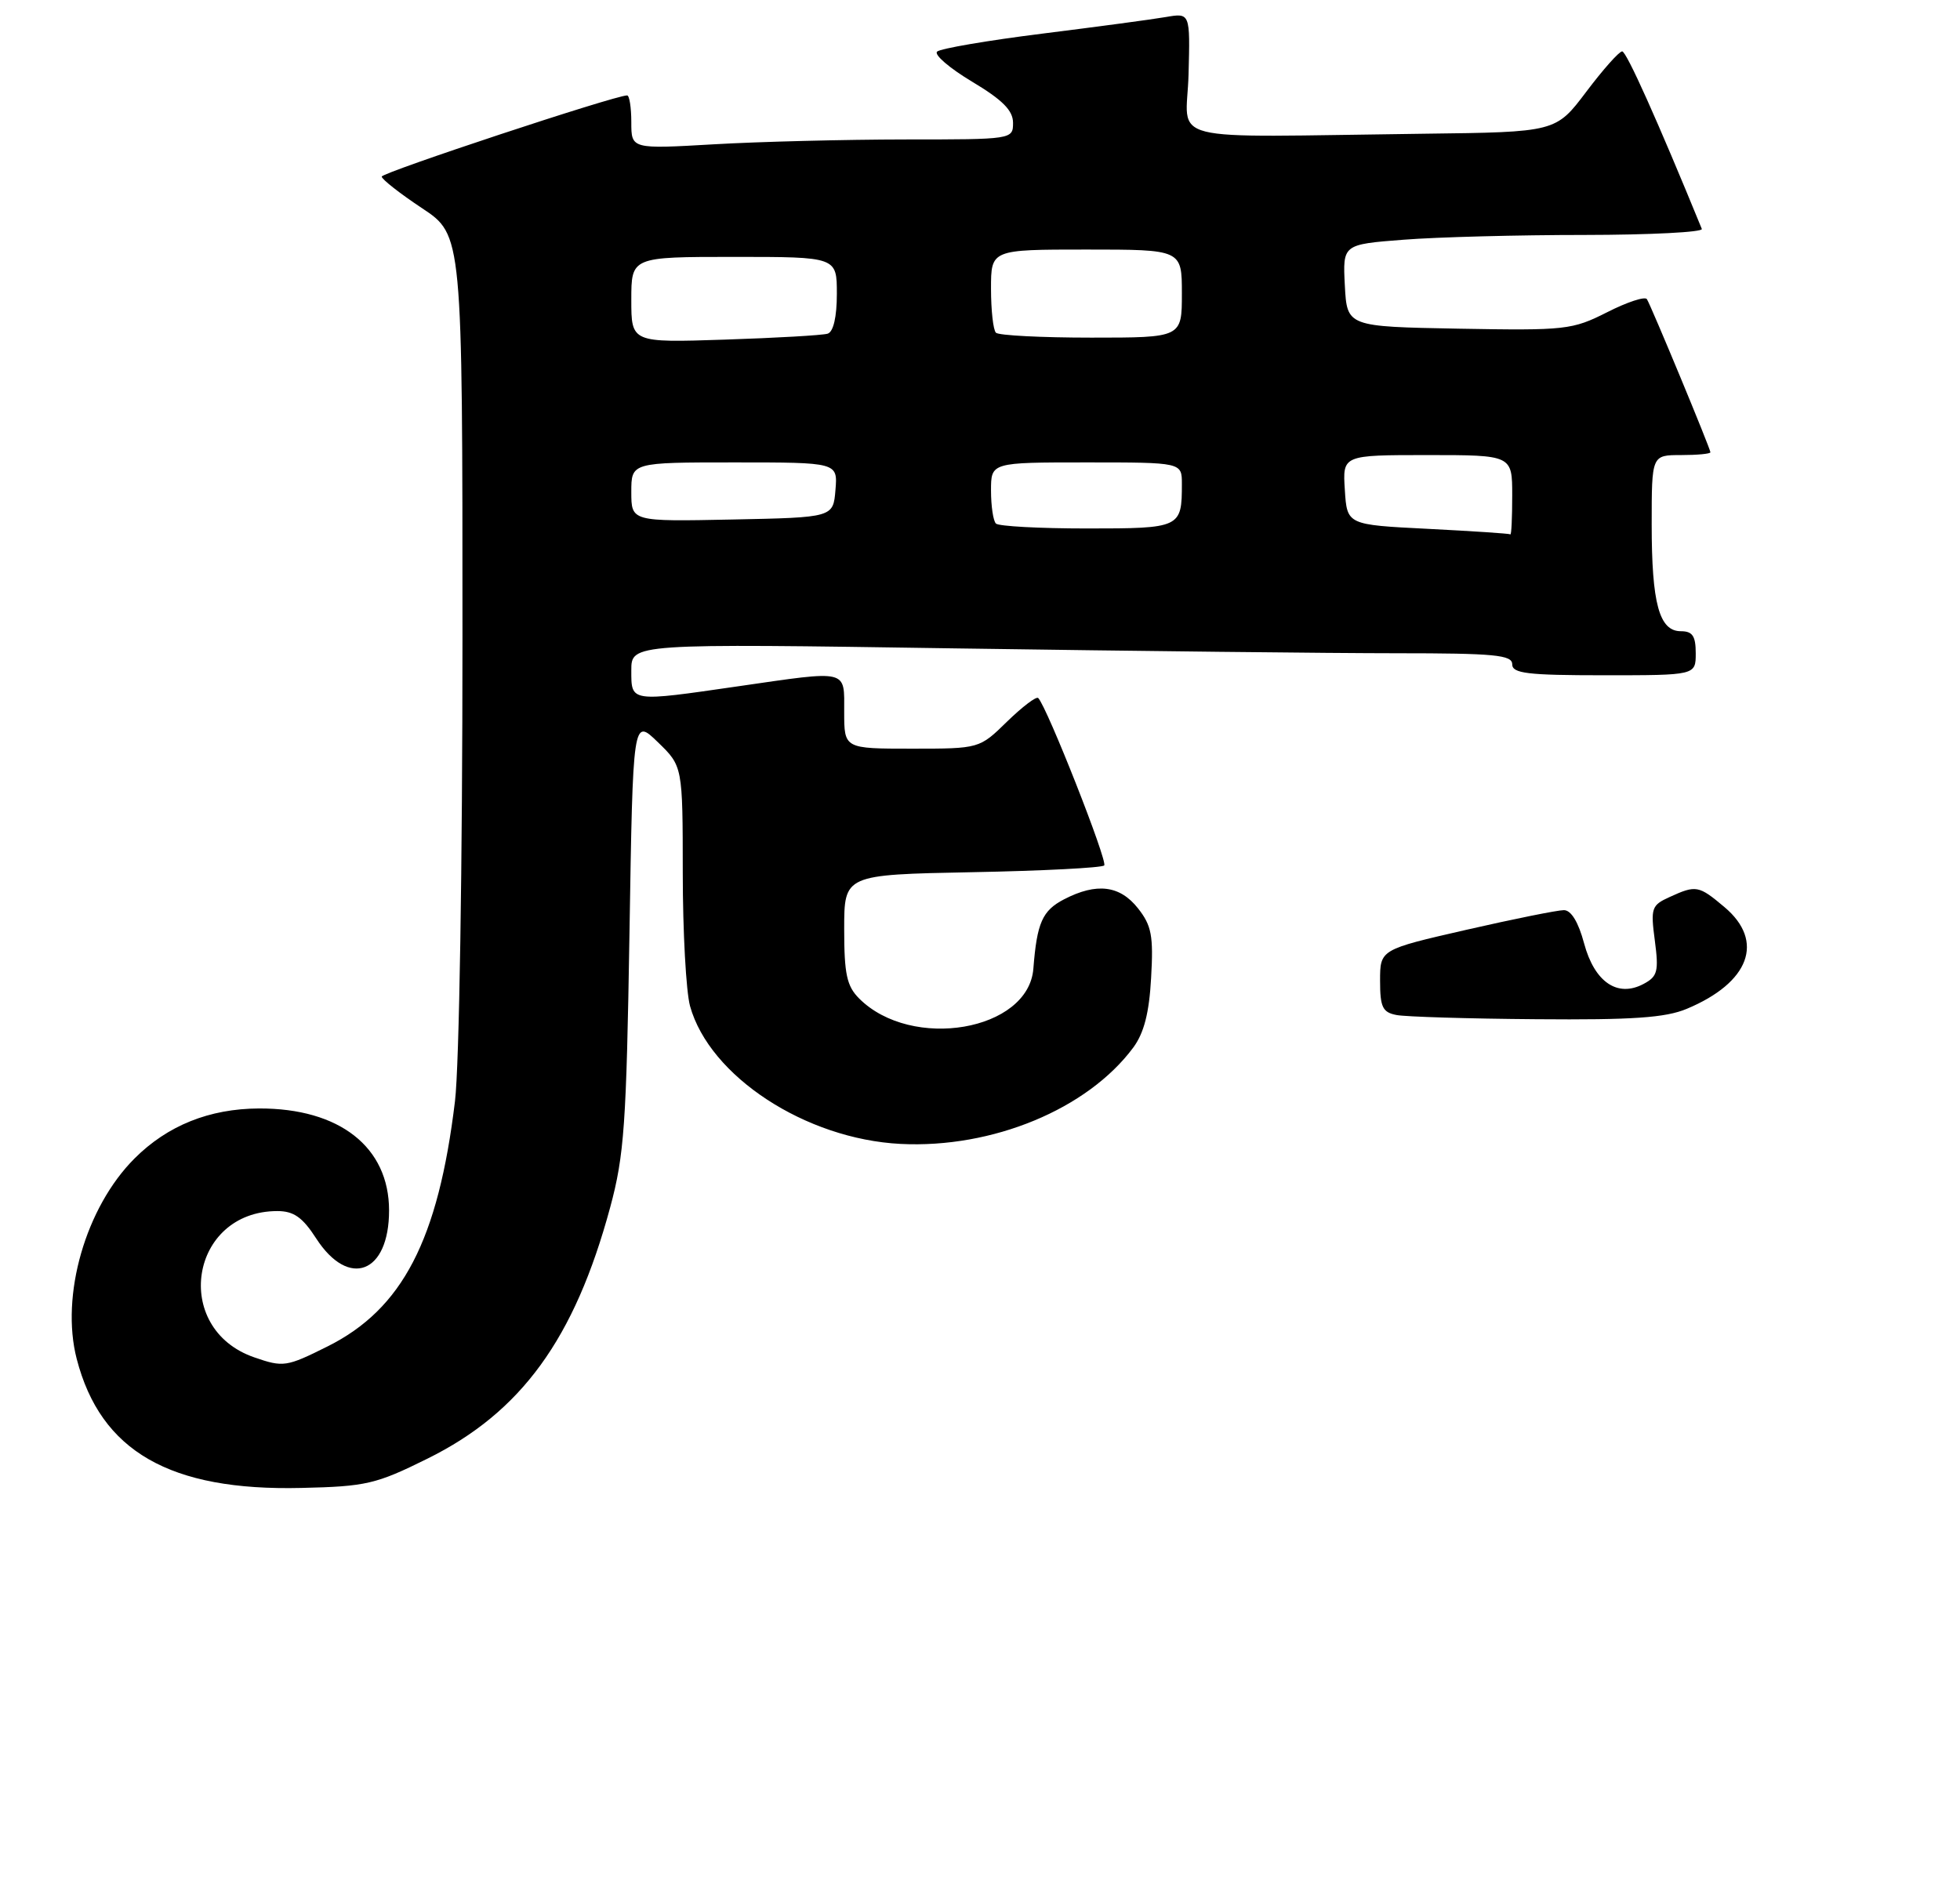 <?xml version="1.0" encoding="UTF-8" standalone="no"?>
<!DOCTYPE svg PUBLIC "-//W3C//DTD SVG 1.1//EN" "http://www.w3.org/Graphics/SVG/1.1/DTD/svg11.dtd" >
<svg xmlns="http://www.w3.org/2000/svg" xmlns:xlink="http://www.w3.org/1999/xlink" version="1.1" viewBox="0 0 267 256">
 <g >
 <path fill="currentColor"
d=" M 58.23 198.73 C 71.01 192.41 78.27 182.42 83.12 164.50 C 85.04 157.40 85.33 153.18 85.75 127.16 C 86.22 97.82 86.22 97.82 89.61 101.11 C 93.00 104.39 93.00 104.39 93.01 118.95 C 93.01 126.95 93.46 135.10 94.00 137.07 C 96.66 146.64 109.73 155.19 122.68 155.85 C 135.20 156.48 148.15 151.11 154.38 142.72 C 155.84 140.74 156.55 138.00 156.81 133.22 C 157.14 127.49 156.87 126.09 155.02 123.75 C 152.55 120.62 149.39 120.23 144.96 122.52 C 141.99 124.06 141.26 125.71 140.77 131.97 C 140.11 140.46 124.19 143.19 117.04 136.04 C 115.35 134.35 115.00 132.72 115.00 126.58 C 115.00 119.17 115.00 119.17 132.42 118.83 C 142.00 118.65 150.10 118.23 150.42 117.91 C 150.94 117.39 142.62 96.29 141.43 95.10 C 141.17 94.84 139.27 96.29 137.19 98.31 C 133.42 102.00 133.42 102.00 124.21 102.00 C 115.00 102.00 115.00 102.00 115.00 97.00 C 115.00 91.13 115.73 91.31 100.50 93.51 C 85.79 95.64 86.00 95.68 86.00 91.34 C 86.00 87.67 86.00 87.67 130.25 88.34 C 154.59 88.70 181.59 89.00 190.25 89.00 C 203.58 89.00 206.00 89.23 206.00 90.50 C 206.00 91.75 208.06 92.00 218.50 92.00 C 231.00 92.00 231.00 92.00 231.00 89.00 C 231.00 86.65 230.56 86.00 228.98 86.00 C 226.03 86.00 225.00 82.24 225.00 71.43 C 225.00 62.00 225.00 62.00 229.00 62.00 C 231.20 62.00 233.00 61.83 233.00 61.62 C 233.00 61.14 224.97 41.78 224.35 40.76 C 224.10 40.35 221.66 41.15 218.93 42.54 C 214.18 44.94 213.30 45.04 198.73 44.78 C 183.50 44.50 183.50 44.50 183.20 38.90 C 182.91 33.30 182.91 33.30 191.20 32.66 C 195.77 32.30 206.85 32.01 215.83 32.01 C 224.82 32.00 232.02 31.63 231.83 31.19 C 225.79 16.42 221.56 7.00 220.98 7.00 C 220.57 7.00 218.37 9.47 216.09 12.50 C 211.94 18.00 211.94 18.00 193.97 18.22 C 157.65 18.67 161.66 19.68 161.91 10.13 C 162.13 1.75 162.13 1.75 158.82 2.32 C 156.99 2.64 149.43 3.65 142.00 4.58 C 134.57 5.51 128.12 6.61 127.66 7.03 C 127.20 7.44 129.34 9.28 132.41 11.12 C 136.57 13.61 138.00 15.05 138.00 16.73 C 138.00 18.99 137.91 19.00 123.25 19.00 C 115.14 19.01 103.44 19.30 97.25 19.66 C 86.00 20.31 86.00 20.31 86.00 16.65 C 86.00 14.64 85.74 13.00 85.43 13.00 C 83.75 13.00 52.00 23.51 52.00 24.06 C 52.00 24.42 54.47 26.36 57.50 28.37 C 63.00 32.02 63.00 32.02 63.00 86.79 C 63.00 117.89 62.56 145.21 61.98 150.03 C 59.70 168.95 54.82 178.34 44.64 183.43 C 39.01 186.24 38.60 186.30 34.64 184.93 C 23.32 181.02 25.85 165.00 37.78 165.00 C 40.01 165.00 41.21 165.84 43.08 168.74 C 47.52 175.60 53.00 173.49 53.00 164.92 C 53.00 156.28 46.25 150.98 35.28 151.02 C 28.52 151.05 22.82 153.34 18.33 157.83 C 11.67 164.48 8.21 176.50 10.45 185.14 C 13.71 197.73 23.14 203.15 41.06 202.72 C 49.87 202.52 51.21 202.21 58.23 198.73 Z  M 190.25 138.29 C 188.34 137.93 188.00 137.22 188.00 133.62 C 188.00 129.37 188.00 129.37 199.75 126.68 C 206.21 125.20 212.19 124.00 213.04 124.00 C 214.03 124.00 215.02 125.64 215.79 128.52 C 217.21 133.81 220.35 135.95 223.90 134.05 C 225.80 133.04 225.98 132.34 225.43 128.16 C 224.84 123.72 224.97 123.33 227.45 122.21 C 231.05 120.56 231.41 120.63 234.92 123.59 C 240.43 128.23 238.34 133.87 229.77 137.45 C 226.87 138.66 222.41 138.97 209.28 138.86 C 200.05 138.79 191.49 138.53 190.25 138.29 Z  M 194.50 72.05 C 183.50 71.50 183.50 71.50 183.20 66.75 C 182.89 62.00 182.89 62.00 194.45 62.00 C 206.00 62.00 206.00 62.00 206.00 67.50 C 206.00 70.53 205.89 72.91 205.75 72.80 C 205.61 72.69 200.55 72.36 194.50 72.05 Z  M 135.67 71.33 C 135.30 70.97 135.00 68.94 135.00 66.83 C 135.00 63.00 135.00 63.00 148.00 63.00 C 161.00 63.00 161.00 63.00 161.00 65.92 C 161.00 71.92 160.84 72.00 148.06 72.00 C 141.61 72.00 136.03 71.70 135.67 71.33 Z  M 86.00 67.03 C 86.00 63.00 86.00 63.00 100.06 63.00 C 114.12 63.00 114.12 63.00 113.81 66.75 C 113.50 70.50 113.50 70.50 99.75 70.78 C 86.00 71.06 86.00 71.06 86.00 67.03 Z  M 86.00 40.85 C 86.00 35.00 86.00 35.00 100.00 35.00 C 114.00 35.00 114.00 35.00 114.00 40.03 C 114.00 43.18 113.53 45.21 112.75 45.46 C 112.06 45.68 105.76 46.04 98.75 46.27 C 86.00 46.69 86.00 46.69 86.00 40.85 Z  M 135.67 45.33 C 135.30 44.97 135.00 42.27 135.00 39.33 C 135.00 34.00 135.00 34.00 148.00 34.00 C 161.00 34.00 161.00 34.00 161.00 40.00 C 161.00 46.00 161.00 46.00 148.67 46.00 C 141.88 46.00 136.03 45.70 135.67 45.33 Z "/>
</g>
</svg>